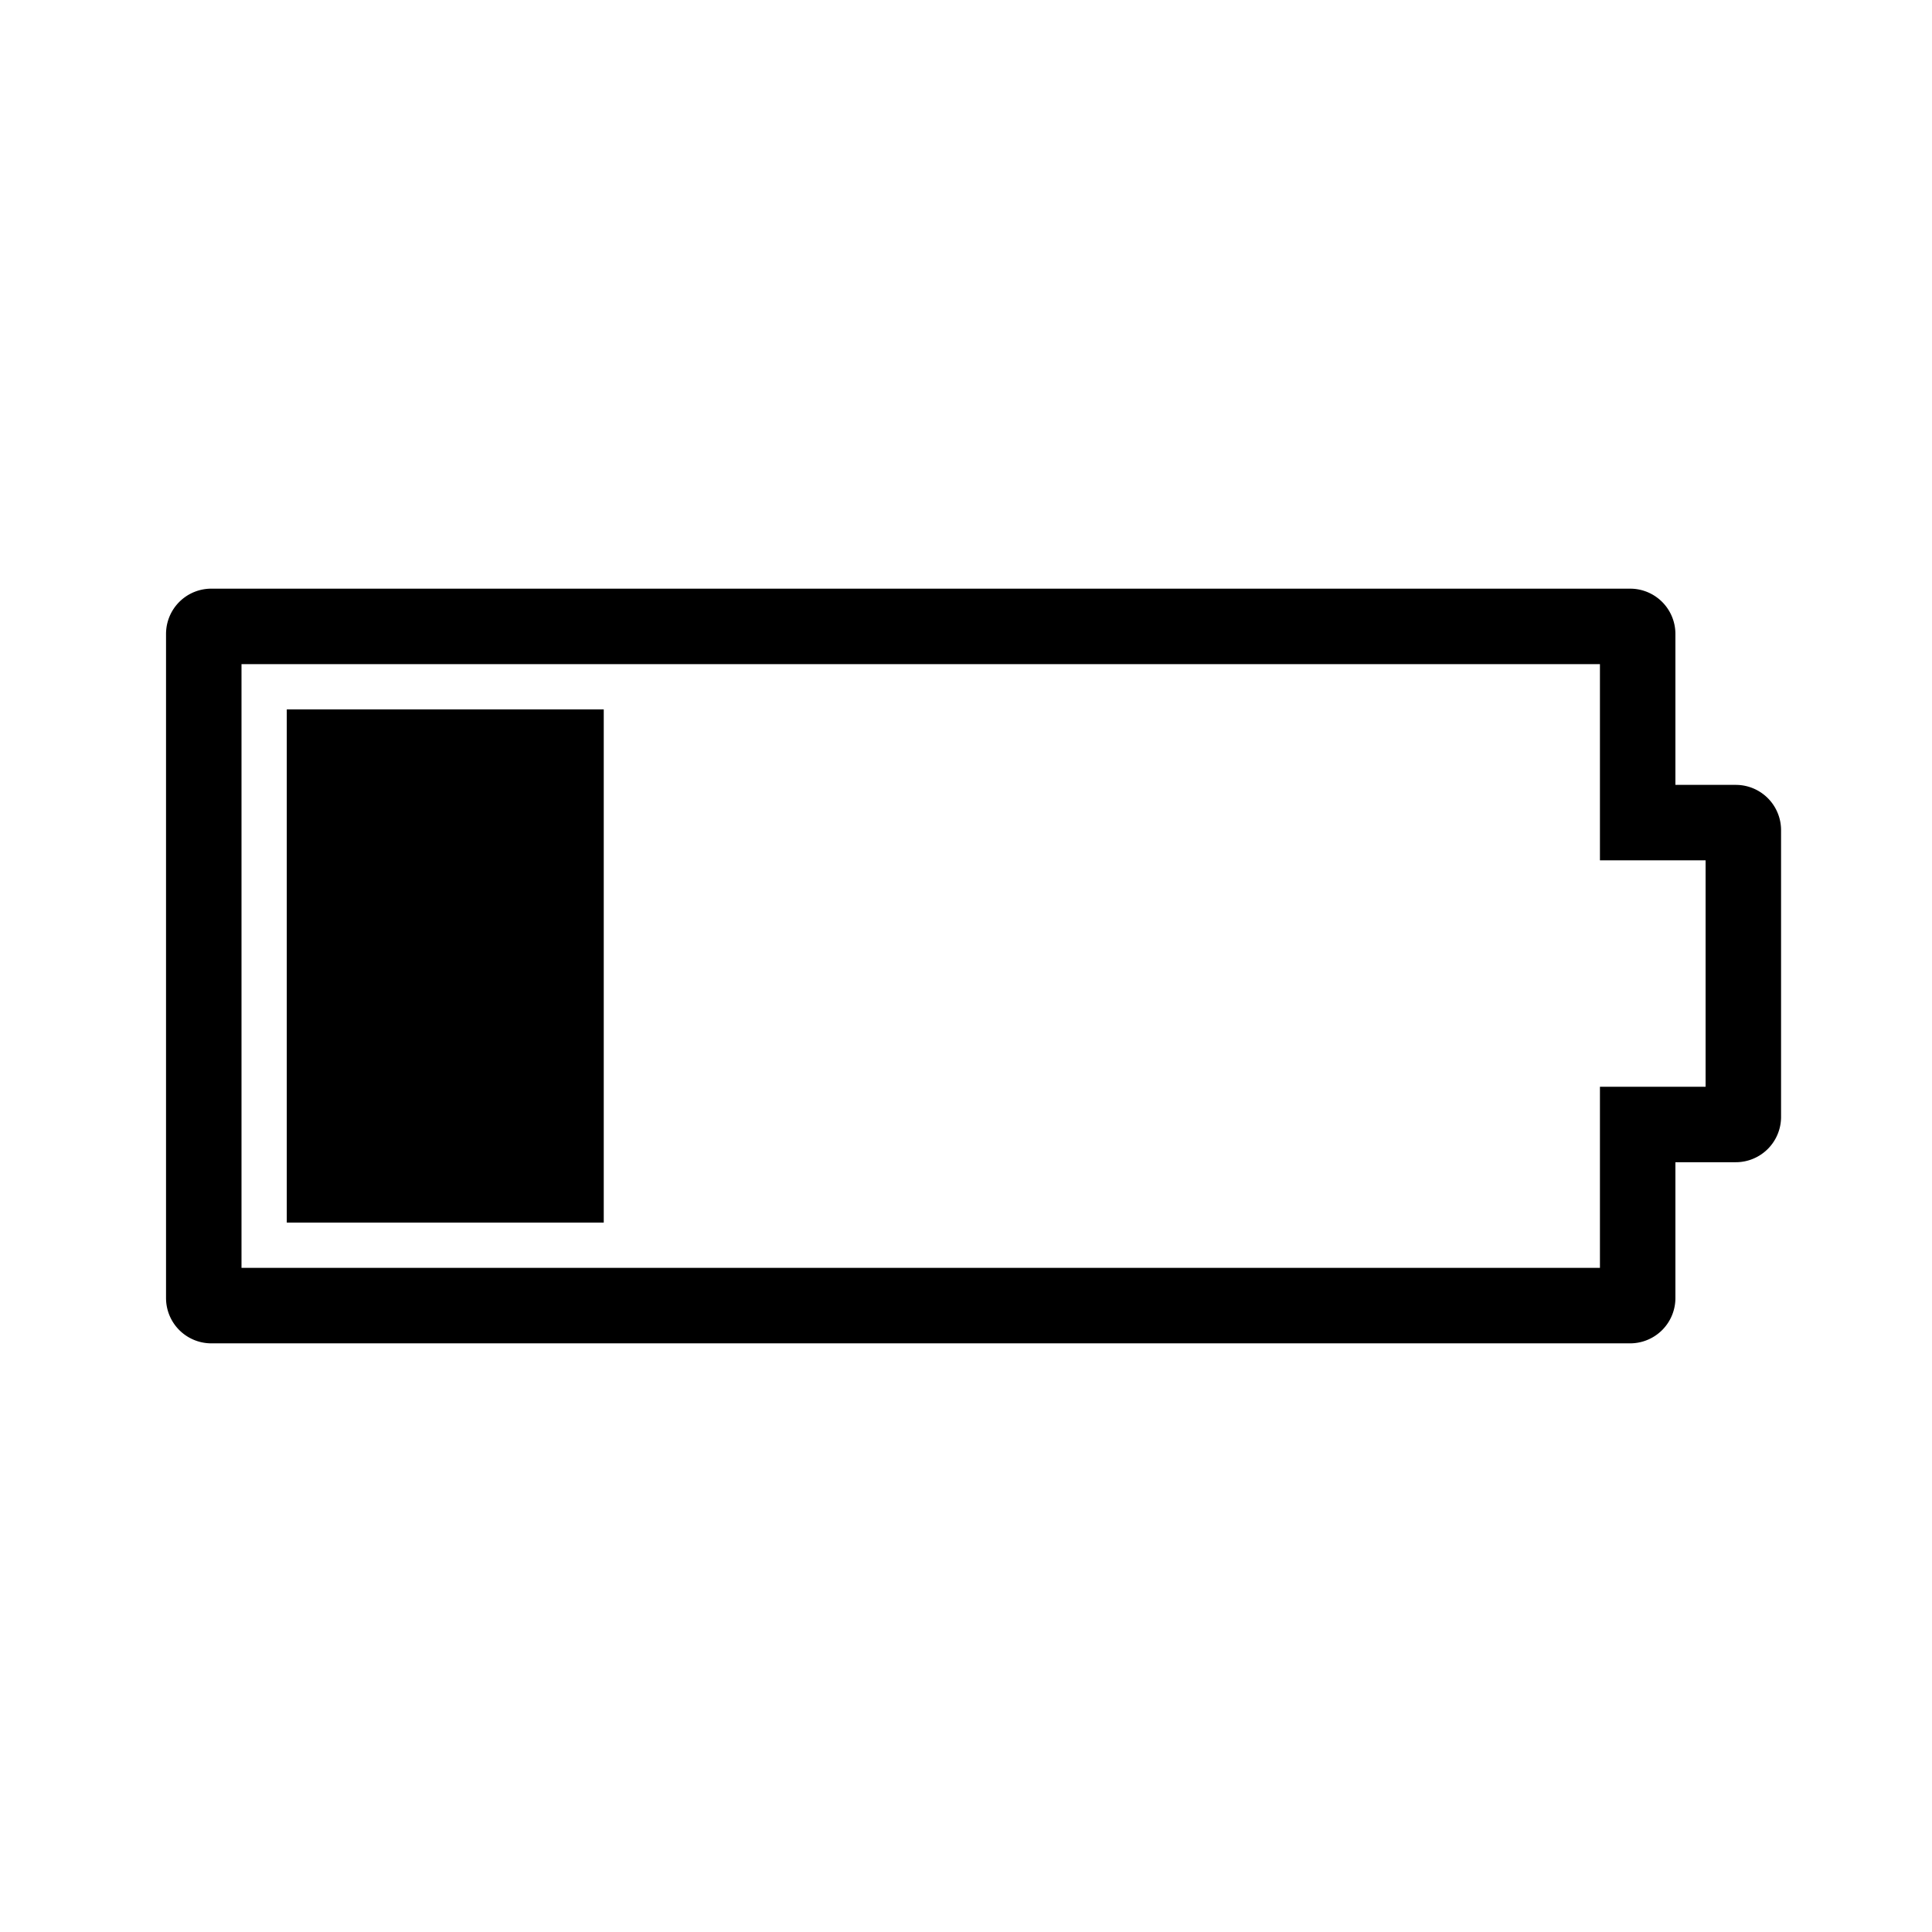 <svg width="128" height="128" xmlns="http://www.w3.org/2000/svg"><g fill="none" fill-rule="evenodd"><path d="M115 54.5h-6.5V42a.5.5 0 0 0-.5-.5H14a.5.5 0 0 0-.5.5v44a.5.5 0 0 0 .5.5h94a.5.5 0 0 0 .5-.5V74.5h6.5a.5.5 0 0 0 .5-.5V55a.5.5 0 0 0-.5-.5z" stroke="#000" stroke-width="5"/><path fill="#000" d="M19 47h21v34H19z"/></g></svg>
